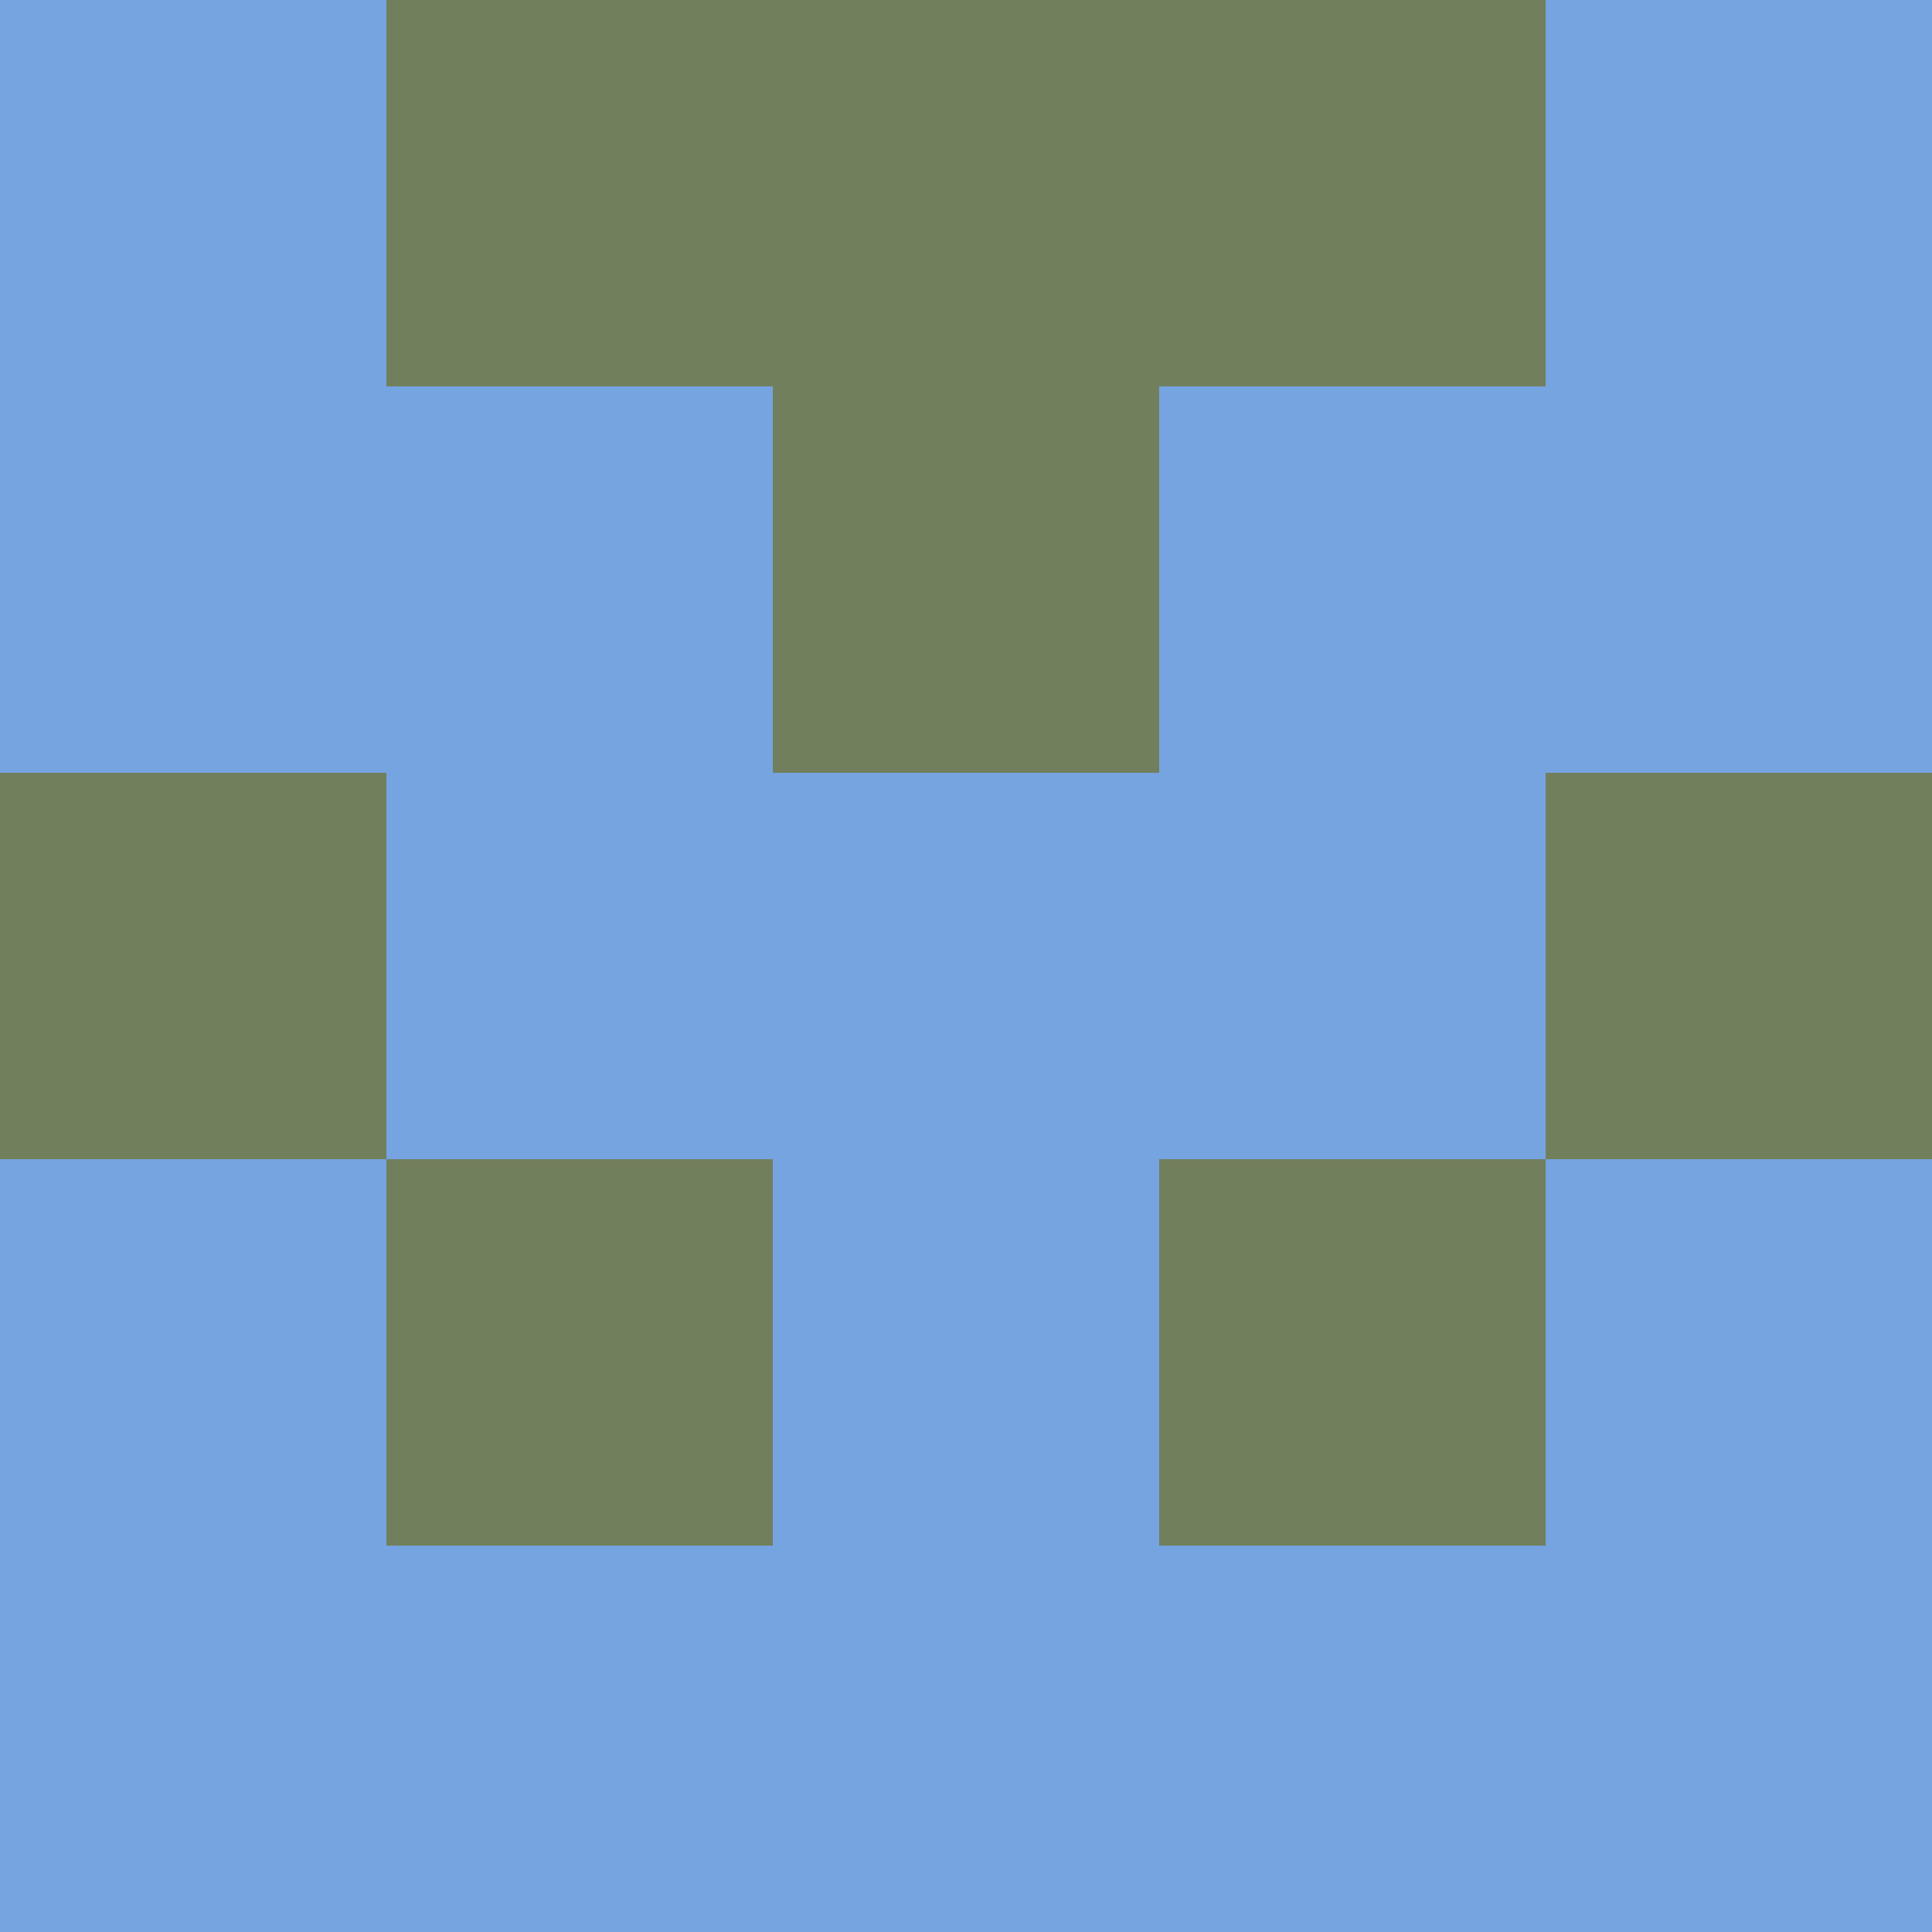 <?xml version="1.0" encoding="utf-8"?>
<!DOCTYPE svg PUBLIC "-//W3C//DTD SVG 20010904//EN"
        "http://www.w3.org/TR/2001/REC-SVG-20010904/DTD/svg10.dtd">

<svg viewBox="0 0 5 5"
     xmlns="http://www.w3.org/2000/svg"
     xmlns:xlink="http://www.w3.org/1999/xlink">

            <rect x ="0" y="0"
          width="1" height="1"
          fill="#76A4E1"></rect>
        <rect x ="4" y="0"
          width="1" height="1"
          fill="#76A4E1"></rect>
        <rect x ="1" y="0"
          width="1" height="1"
          fill="#717F5C"></rect>
        <rect x ="3" y="0"
          width="1" height="1"
          fill="#717F5C"></rect>
        <rect x ="2" y="0"
          width="1" height="1"
          fill="#717F5C"></rect>
                <rect x ="0" y="1"
          width="1" height="1"
          fill="#76A4E1"></rect>
        <rect x ="4" y="1"
          width="1" height="1"
          fill="#76A4E1"></rect>
        <rect x ="1" y="1"
          width="1" height="1"
          fill="#76A4E1"></rect>
        <rect x ="3" y="1"
          width="1" height="1"
          fill="#76A4E1"></rect>
        <rect x ="2" y="1"
          width="1" height="1"
          fill="#717F5C"></rect>
                <rect x ="0" y="2"
          width="1" height="1"
          fill="#717F5C"></rect>
        <rect x ="4" y="2"
          width="1" height="1"
          fill="#717F5C"></rect>
        <rect x ="1" y="2"
          width="1" height="1"
          fill="#76A4E1"></rect>
        <rect x ="3" y="2"
          width="1" height="1"
          fill="#76A4E1"></rect>
        <rect x ="2" y="2"
          width="1" height="1"
          fill="#76A4E1"></rect>
                <rect x ="0" y="3"
          width="1" height="1"
          fill="#76A4E1"></rect>
        <rect x ="4" y="3"
          width="1" height="1"
          fill="#76A4E1"></rect>
        <rect x ="1" y="3"
          width="1" height="1"
          fill="#717F5C"></rect>
        <rect x ="3" y="3"
          width="1" height="1"
          fill="#717F5C"></rect>
        <rect x ="2" y="3"
          width="1" height="1"
          fill="#76A4E1"></rect>
                <rect x ="0" y="4"
          width="1" height="1"
          fill="#76A4E1"></rect>
        <rect x ="4" y="4"
          width="1" height="1"
          fill="#76A4E1"></rect>
        <rect x ="1" y="4"
          width="1" height="1"
          fill="#76A4E1"></rect>
        <rect x ="3" y="4"
          width="1" height="1"
          fill="#76A4E1"></rect>
        <rect x ="2" y="4"
          width="1" height="1"
          fill="#76A4E1"></rect>
        </svg>

